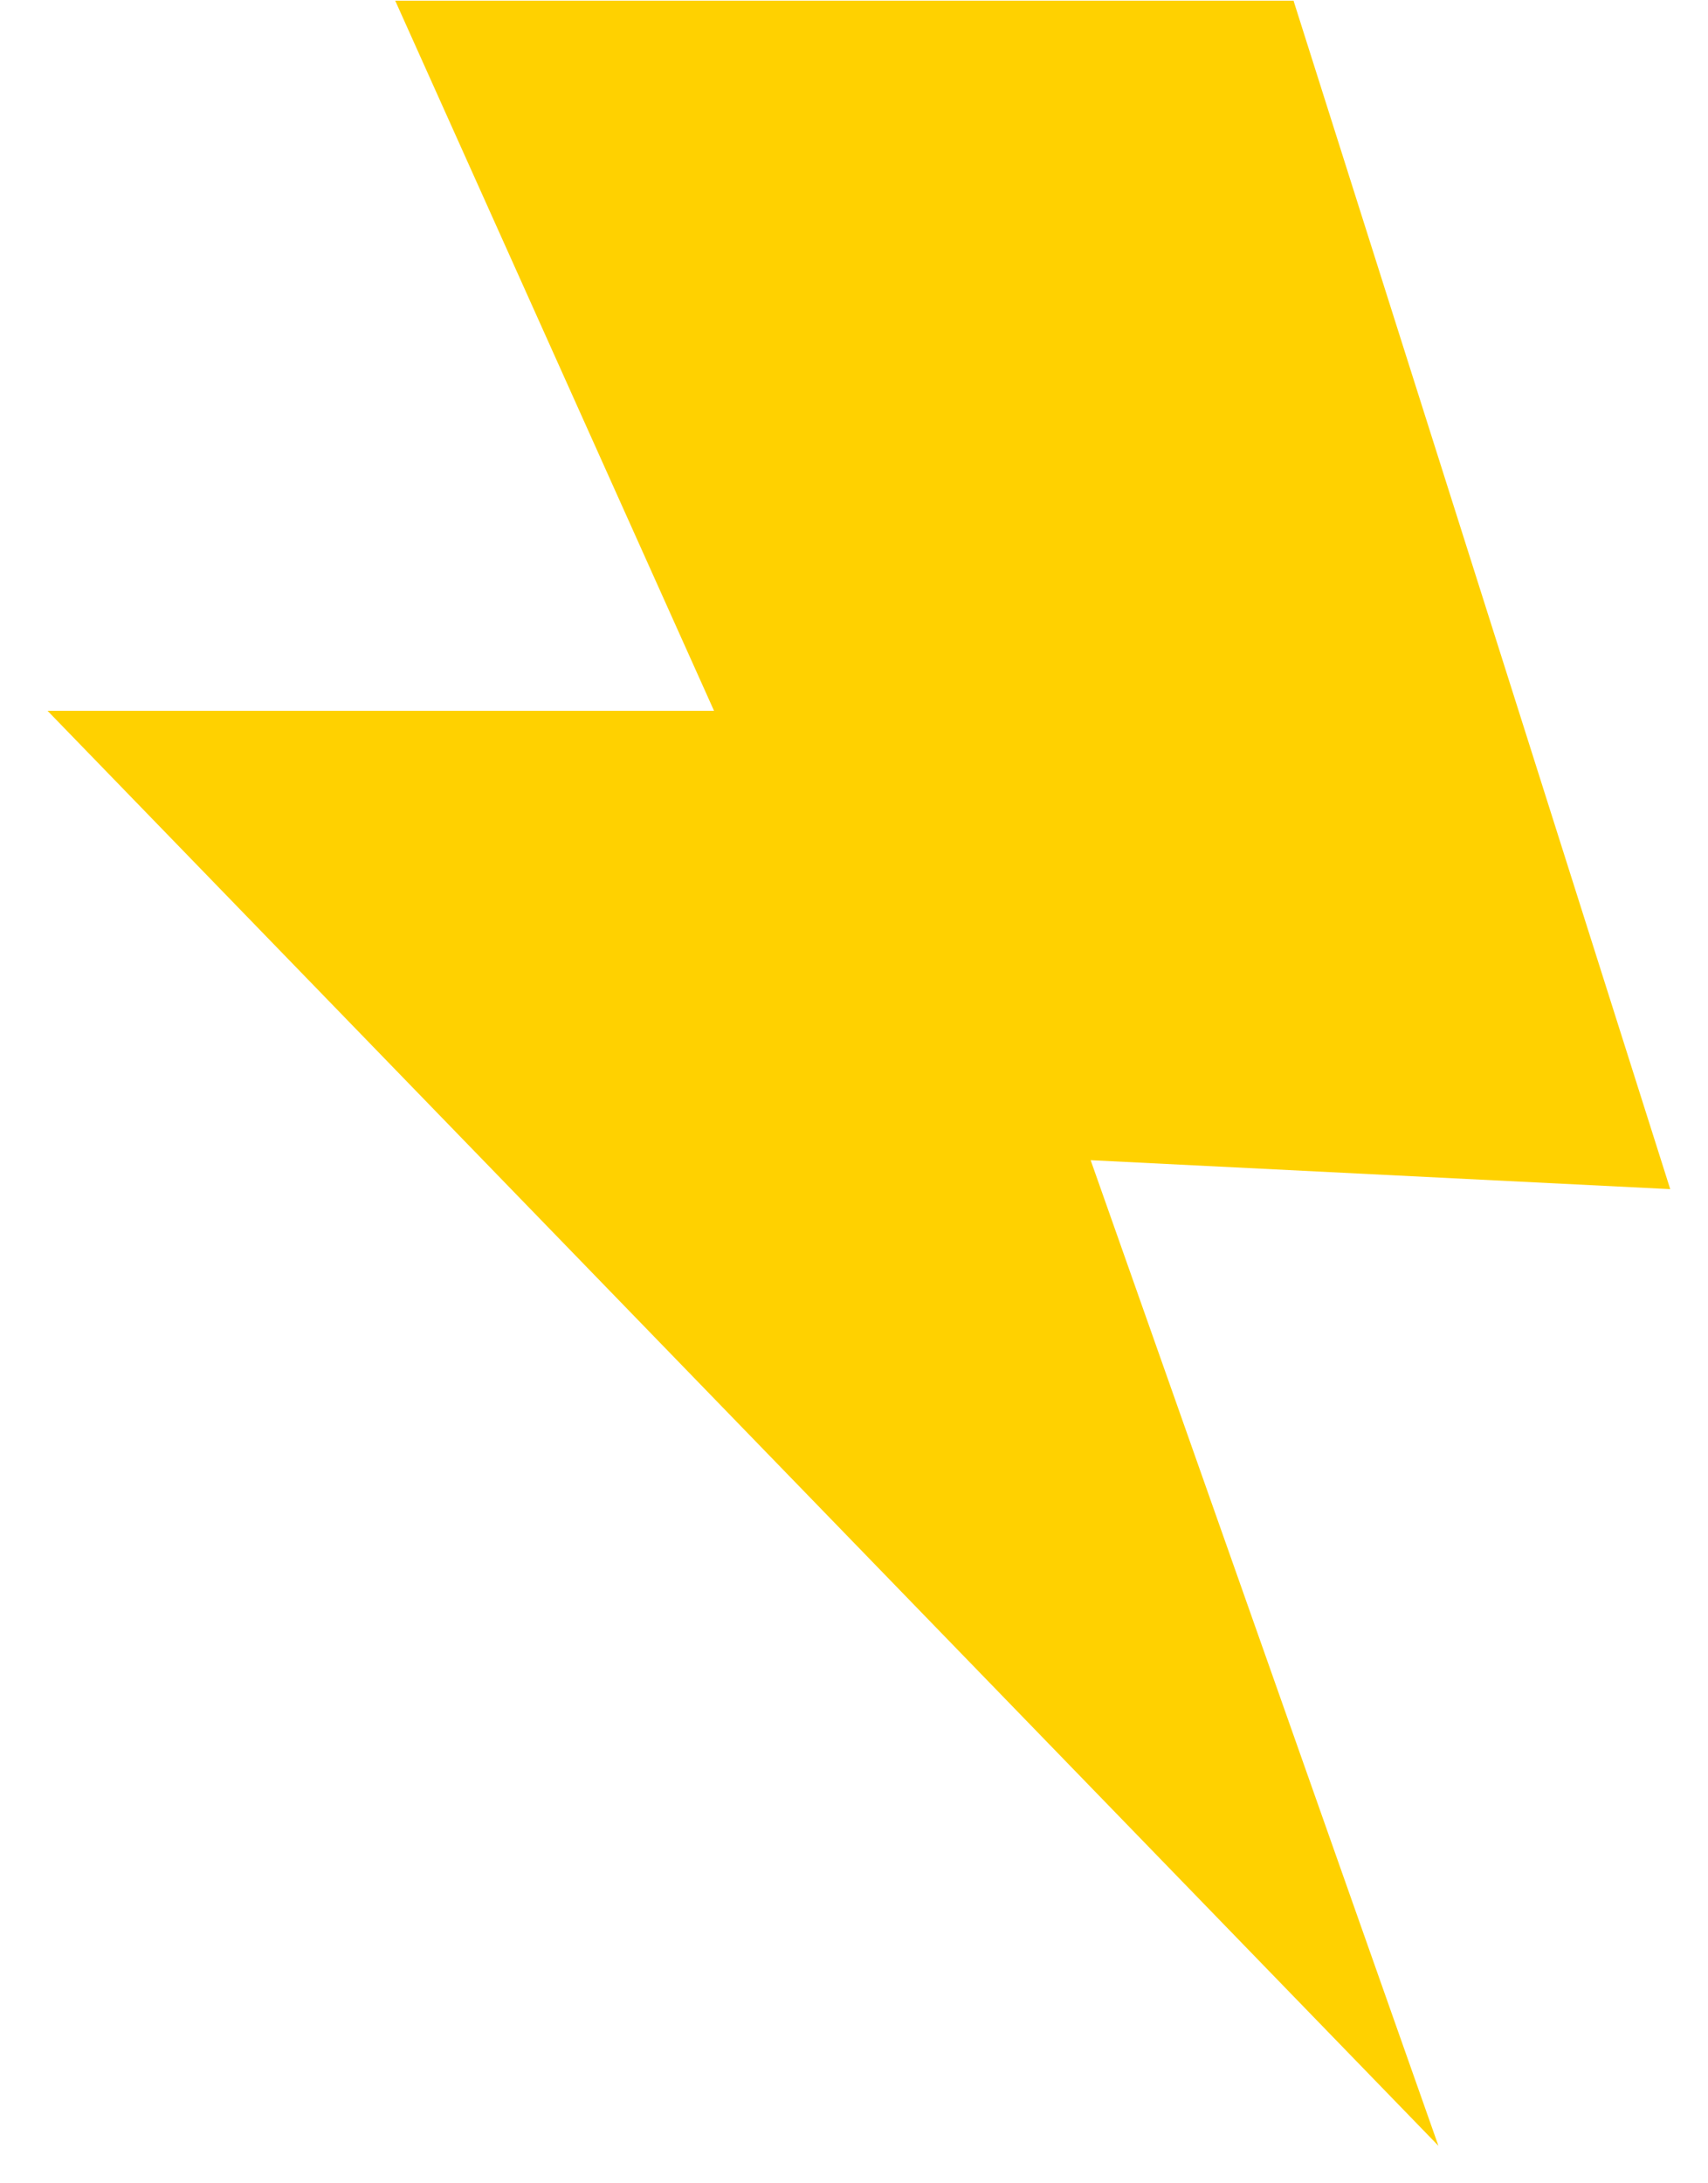 <svg width="18" height="23" viewBox="0 0 18 23" fill="none" xmlns="http://www.w3.org/2000/svg">
<path d="M4.165 0.007H13.632L17.602 12.527L11.494 12.222L15.159 22.605L0.501 7.488H7.525L4.165 0.007Z" fill="#FFD100"/>
</svg>
